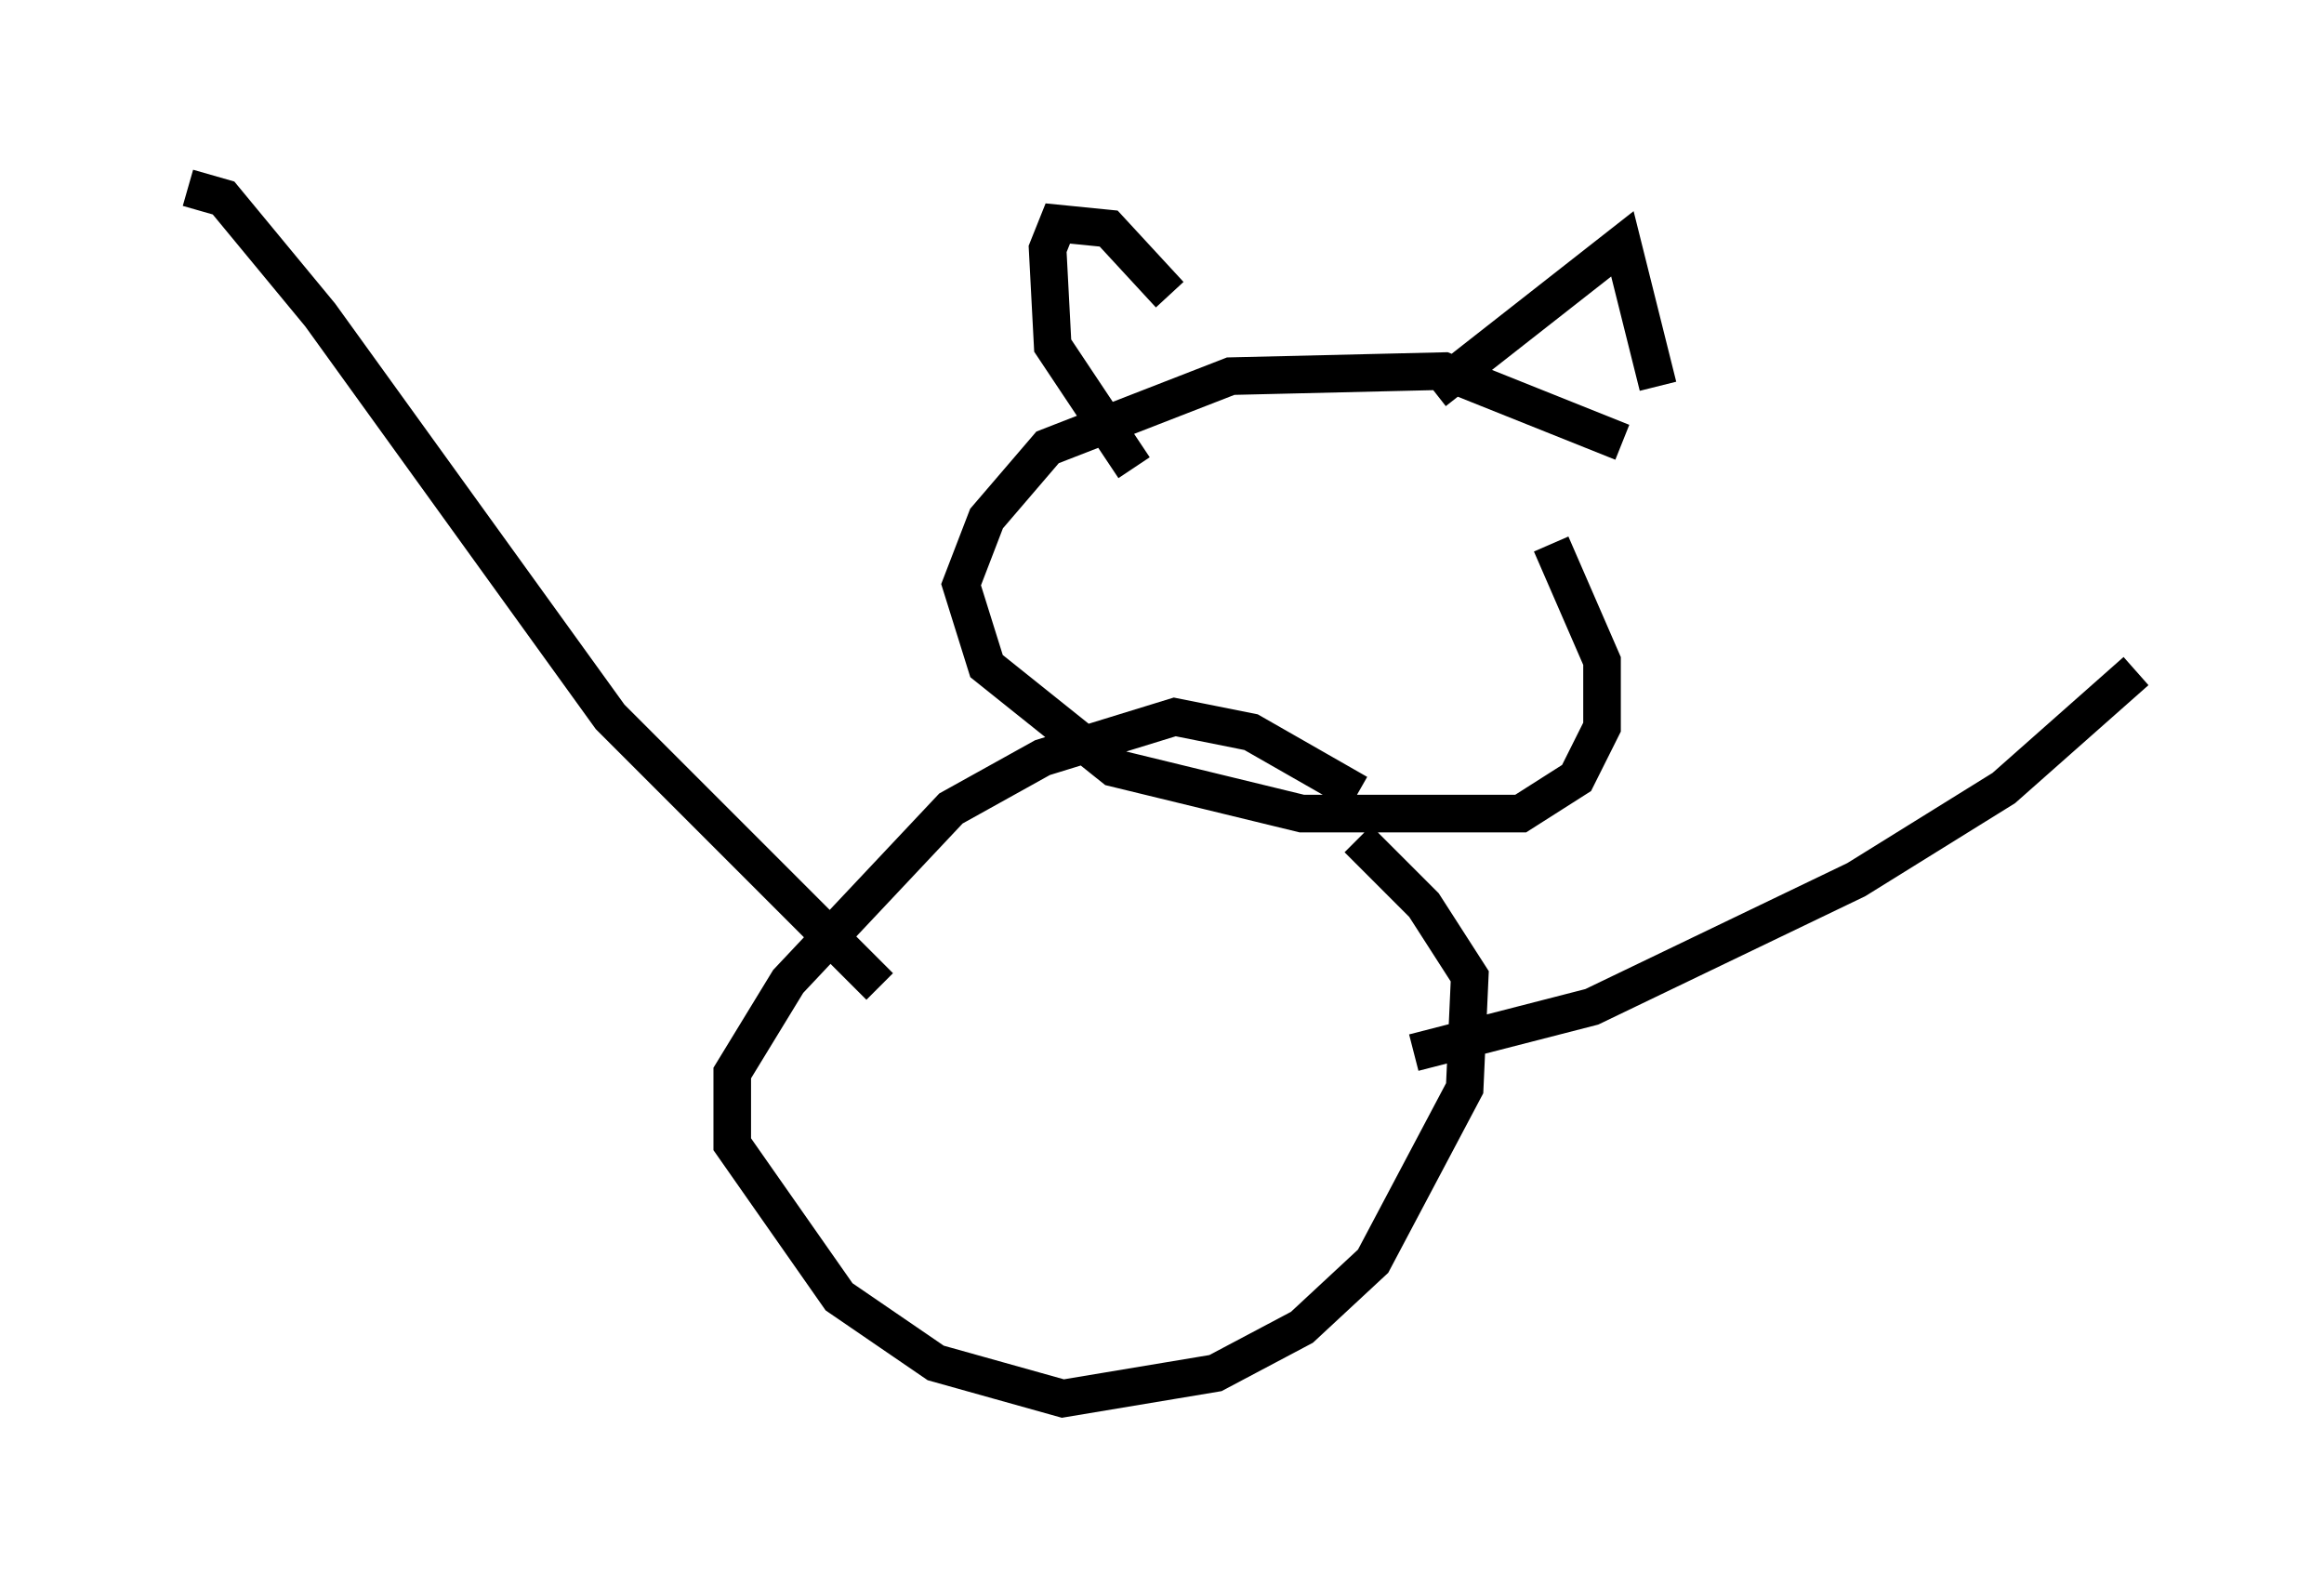 <?xml version="1.0" encoding="utf-8" ?>
<svg baseProfile="full" height="42.205" version="1.1" width="61.826" xmlns="http://www.w3.org/2000/svg" xmlns:ev="http://www.w3.org/2001/xml-events" xmlns:xlink="http://www.w3.org/1999/xlink"><defs /><rect fill="white" height="42.205" width="61.826" x="0" y="0" /><path d="M46.677, 15.013 m-3.518, -3.248 l-4.736, -1.894 -5.683, 0.135 l-4.871, 1.894 -1.624, 1.894 l-0.677, 1.759 0.677, 2.165 l3.383, 2.706 5.007, 1.218 l5.819, 0.0 1.488, -0.947 l0.677, -1.353 0.0, -1.759 l-1.353, -3.112 m-11.096, -2.03 l-2.165, -3.248 -0.135, -2.571 l0.271, -0.677 1.353, 0.135 l1.624, 1.759 m7.036, 2.571 l5.007, -3.924 0.947, 3.789 m-7.984, 10.825 l-2.842, -1.624 -2.03, -0.406 l-3.518, 1.083 -2.436, 1.353 l-4.33, 4.601 -1.488, 2.436 l0.0, 1.894 2.842, 4.059 l2.571, 1.759 3.383, 0.947 l4.059, -0.677 2.3, -1.218 l1.894, -1.759 2.436, -4.601 l0.135, -2.977 -1.218, -1.894 l-1.759, -1.759 m-12.72, 3.924 l-7.172, -7.172 -7.713, -10.69 l-2.571, -3.112 -0.947, -0.271 m32.611, 23.004 l4.736, -1.218 7.036, -3.383 l3.924, -2.436 3.518, -3.112 " fill="none" stroke="black" stroke-width="1" /></svg>